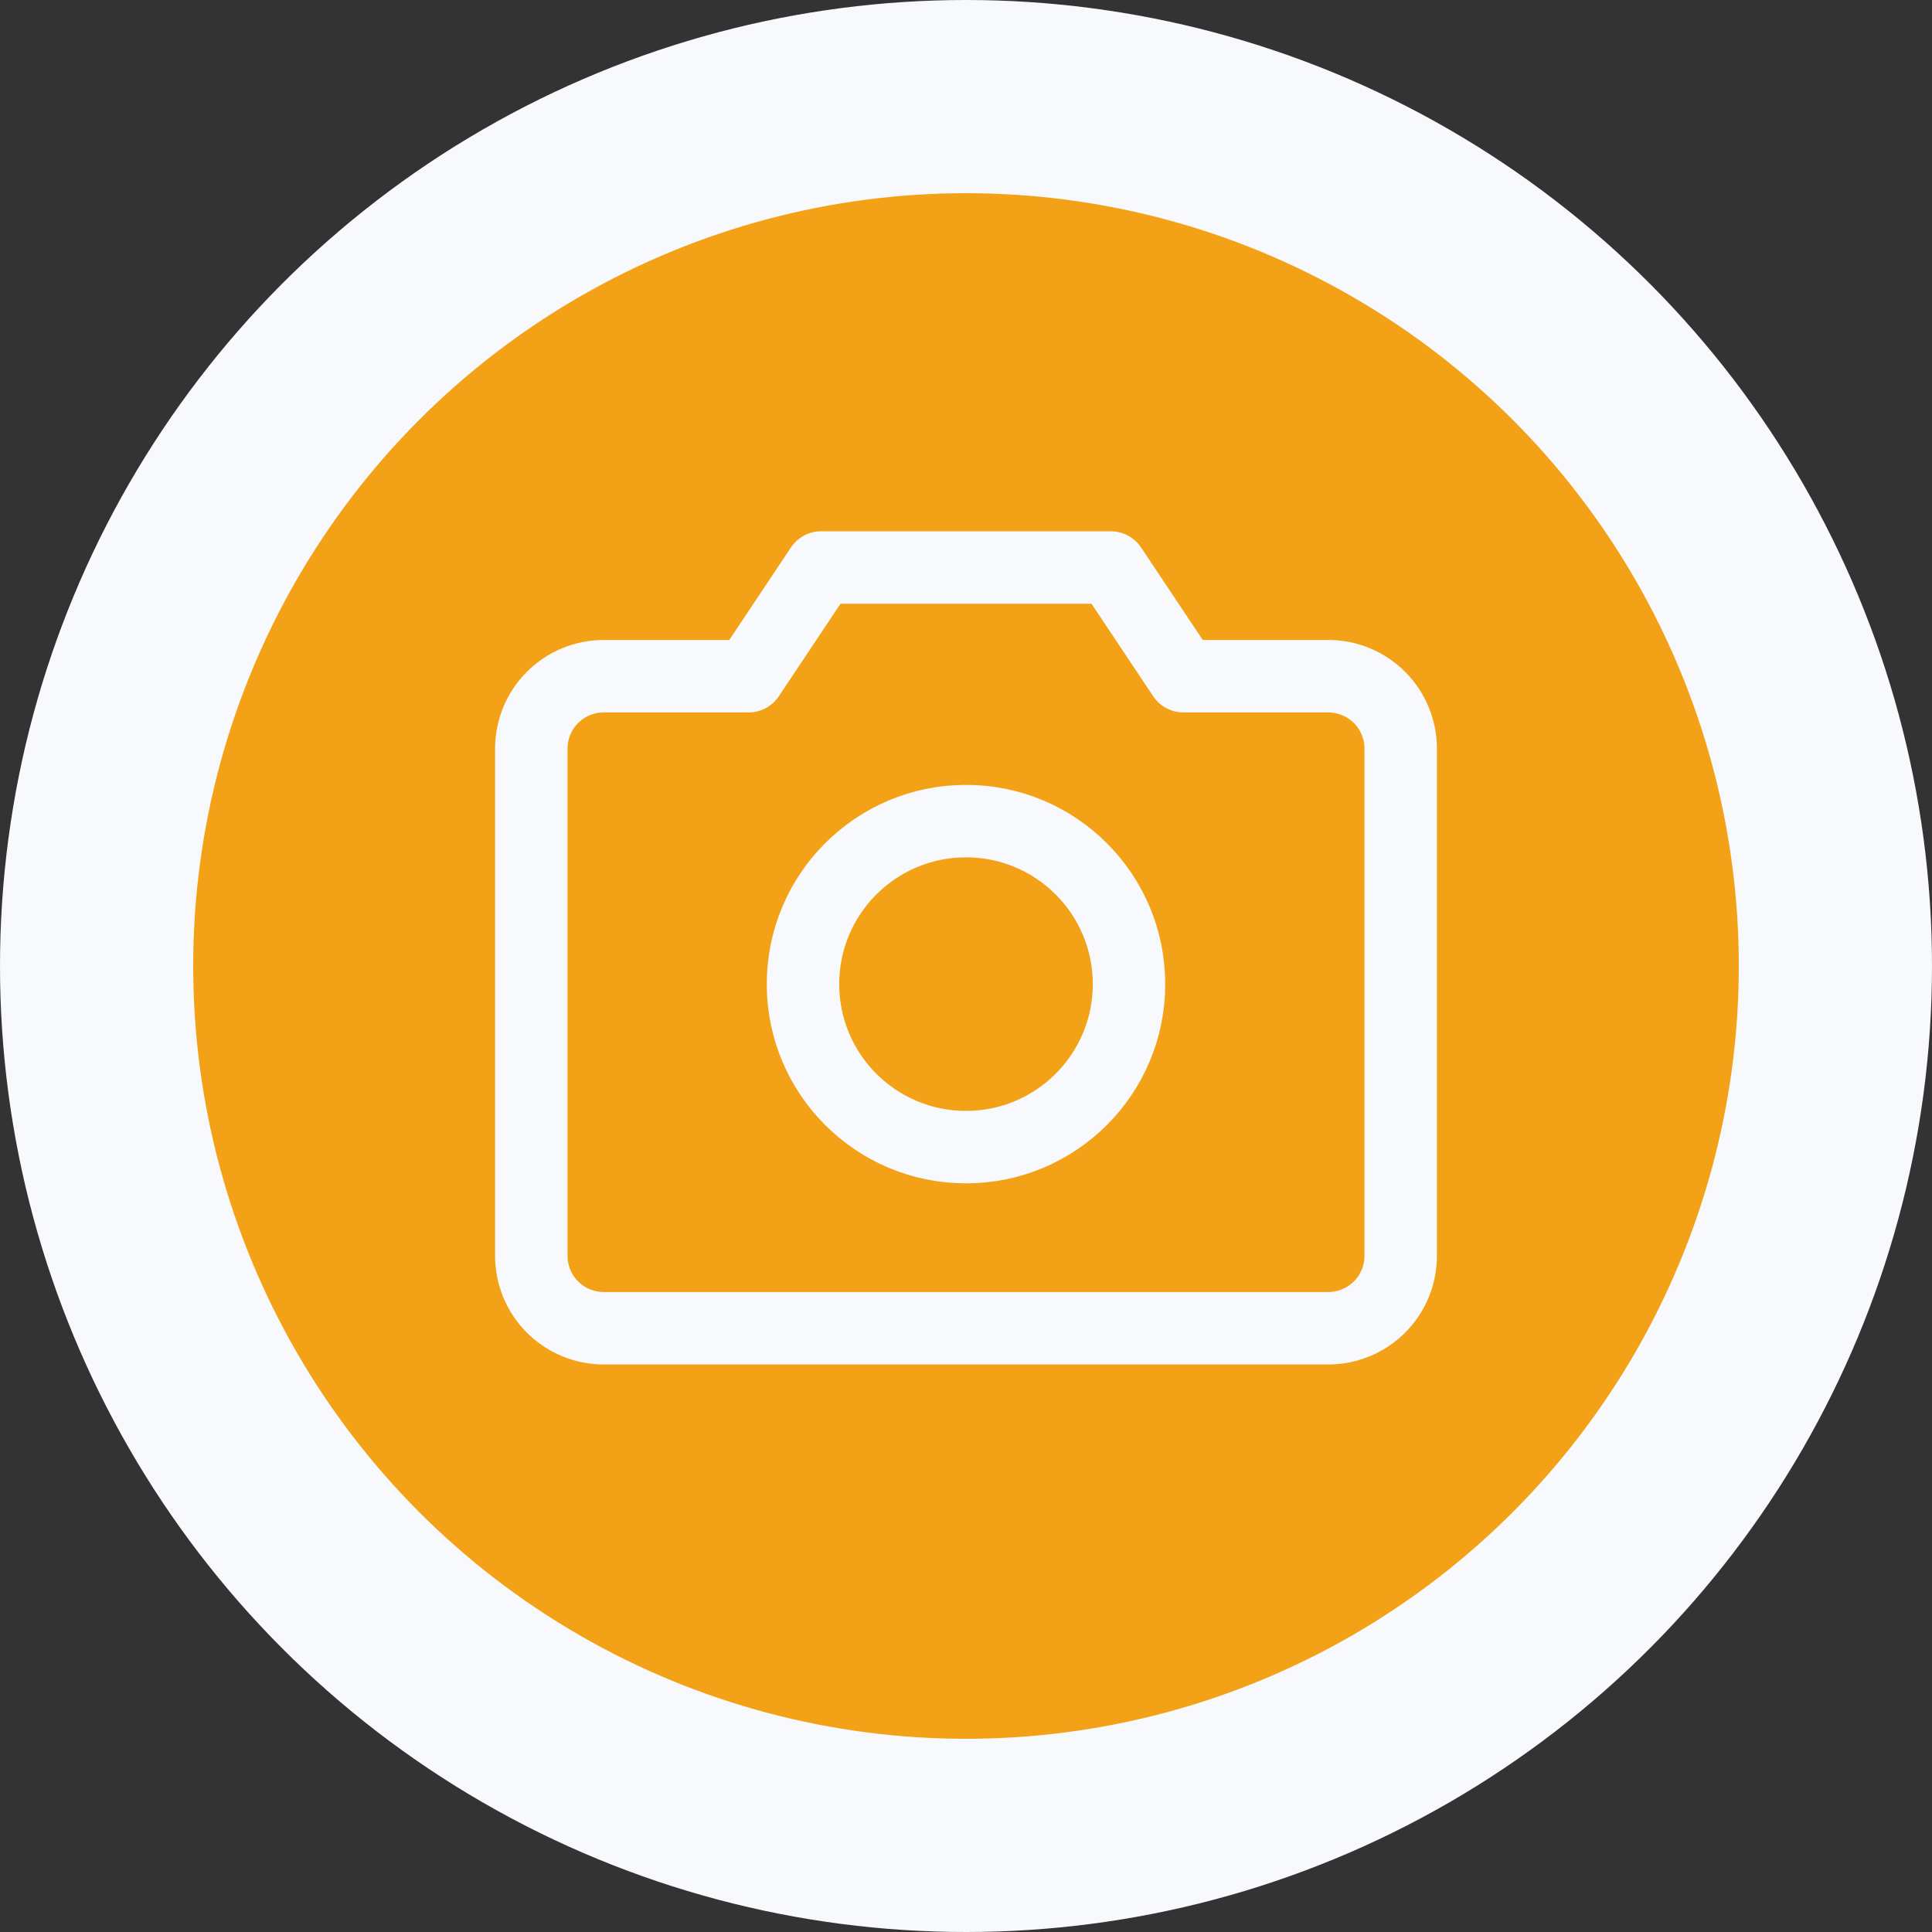 <svg width="40" height="40" viewBox="0 0 40 40" fill="none" xmlns="http://www.w3.org/2000/svg">
<rect x="0" y="0" width="40" height="40" fill="#333333" stroke="none"/>
<circle cx="20" cy="20" r="18" fill="#F3A218" stroke="#F7F9FD" stroke-width="4"/>
<path d="M27.5 27.5H12.5C12.102 27.5 11.721 27.342 11.439 27.061C11.158 26.779 11 26.398 11 26V15.5C11 15.102 11.158 14.721 11.439 14.439C11.721 14.158 12.102 14 12.5 14H15.5L17 11.75H23L24.5 14H27.5C27.898 14 28.279 14.158 28.561 14.439C28.842 14.721 29 15.102 29 15.5V26C29 26.398 28.842 26.779 28.561 27.061C28.279 27.342 27.898 27.5 27.5 27.5Z" stroke="#F7F9FD" stroke-width="1.5" stroke-linecap="round" stroke-linejoin="round"/>
<path d="M20 23.75C21.864 23.75 23.375 22.239 23.375 20.375C23.375 18.511 21.864 17 20 17C18.136 17 16.625 18.511 16.625 20.375C16.625 22.239 18.136 23.75 20 23.75Z" stroke="#F7F9FD" stroke-width="1.5" stroke-linecap="round" stroke-linejoin="round"/>
</svg>
